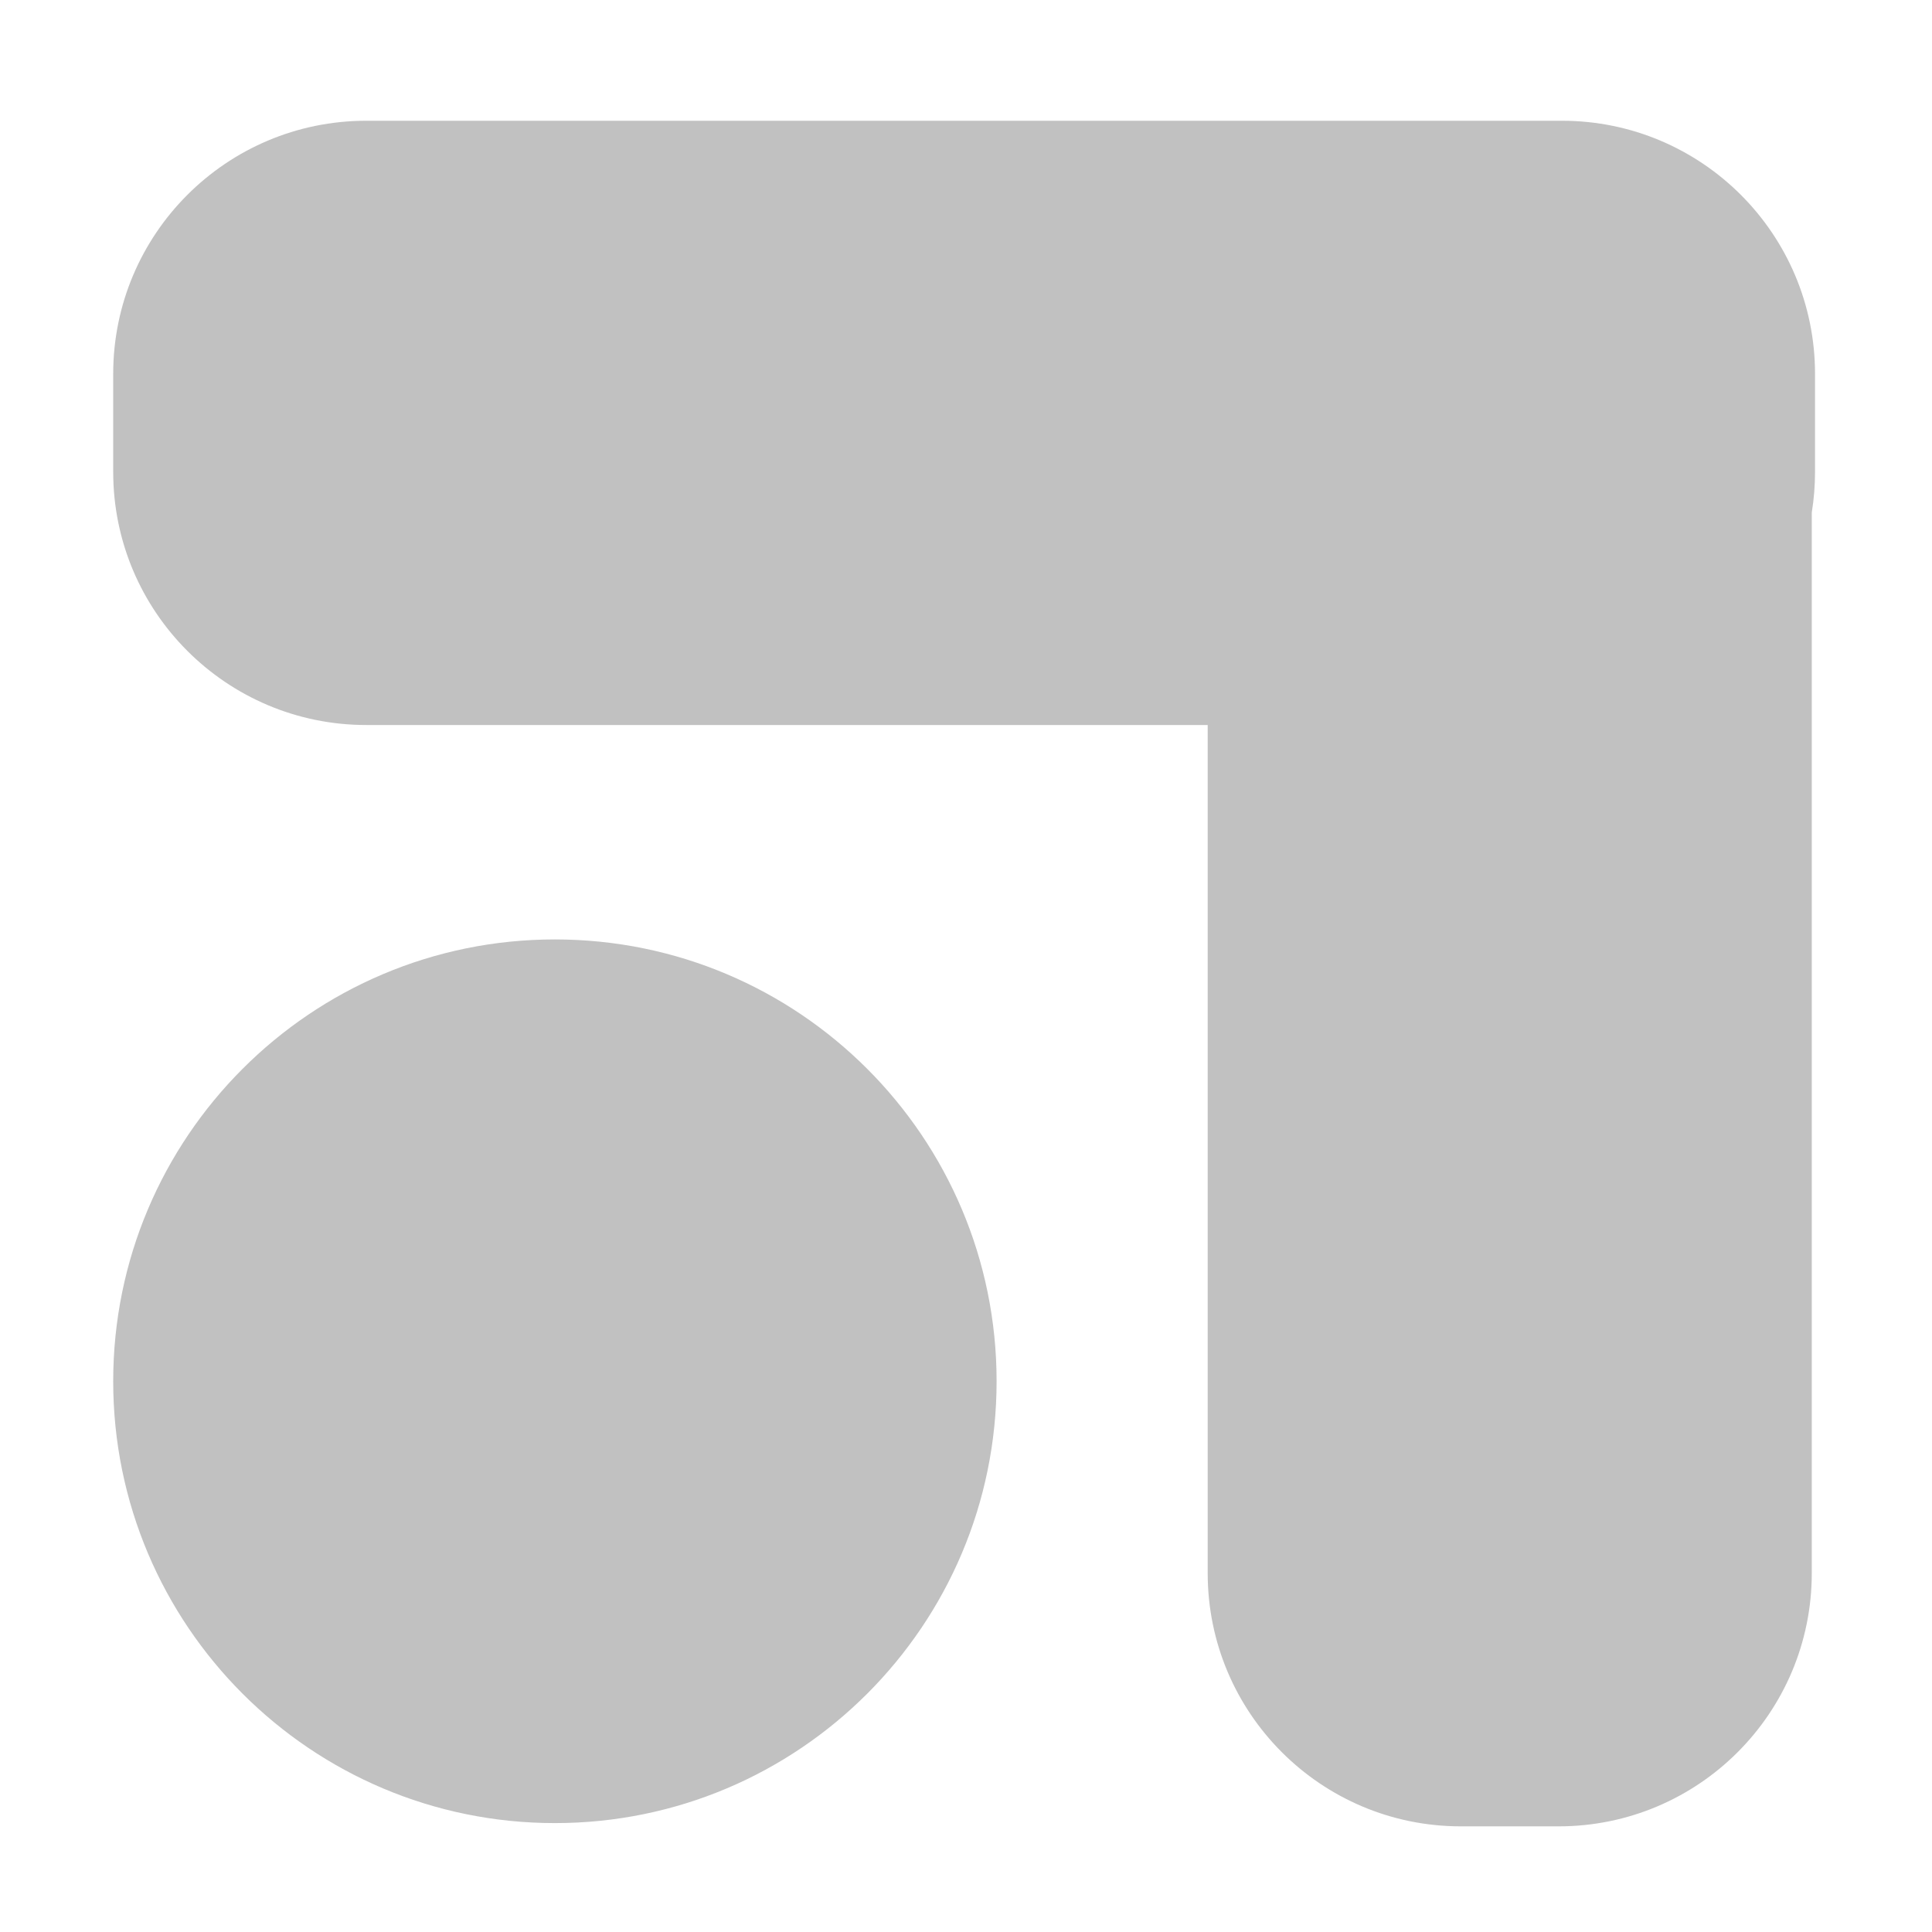 <?xml version="1.0" encoding="UTF-8"?>
<svg width="512px" height="512px" viewBox="0 0 512 512" version="1.1" xmlns="http://www.w3.org/2000/svg" xmlns:xlink="http://www.w3.org/1999/xlink">
    <title>botmate-logo-dark</title>
    <g id="botmate-logo-dark" stroke="none" stroke-width="1" fill="none" fill-rule="evenodd">
        <path d="M413.92,32 C450.967,32 481,62.033 481,99.08 L481,125.057 C481,128.724 480.706,132.321 480.14,135.828 L480.139,416.92 C480.139,453.967 450.107,484 413.059,484 L387.132,484 C350.084,484 320.052,453.967 320.052,416.92 L320.051,192.137 L97.08,192.137 C60.033,192.137 30,162.104 30,125.057 L30,99.08 C30,62.033 60.033,32 97.08,32 L413.92,32 Z M147.053,248.96 C211.7,248.96 264.107,301.383 264.107,366.05 C264.107,430.716 211.7,483.139 147.053,483.139 C82.407,483.139 30,430.716 30,366.05 C30,301.383 82.407,248.96 147.053,248.96 Z" id="BotMate-Logo" fill="#C1C1C1"></path>
    </g>
</svg>